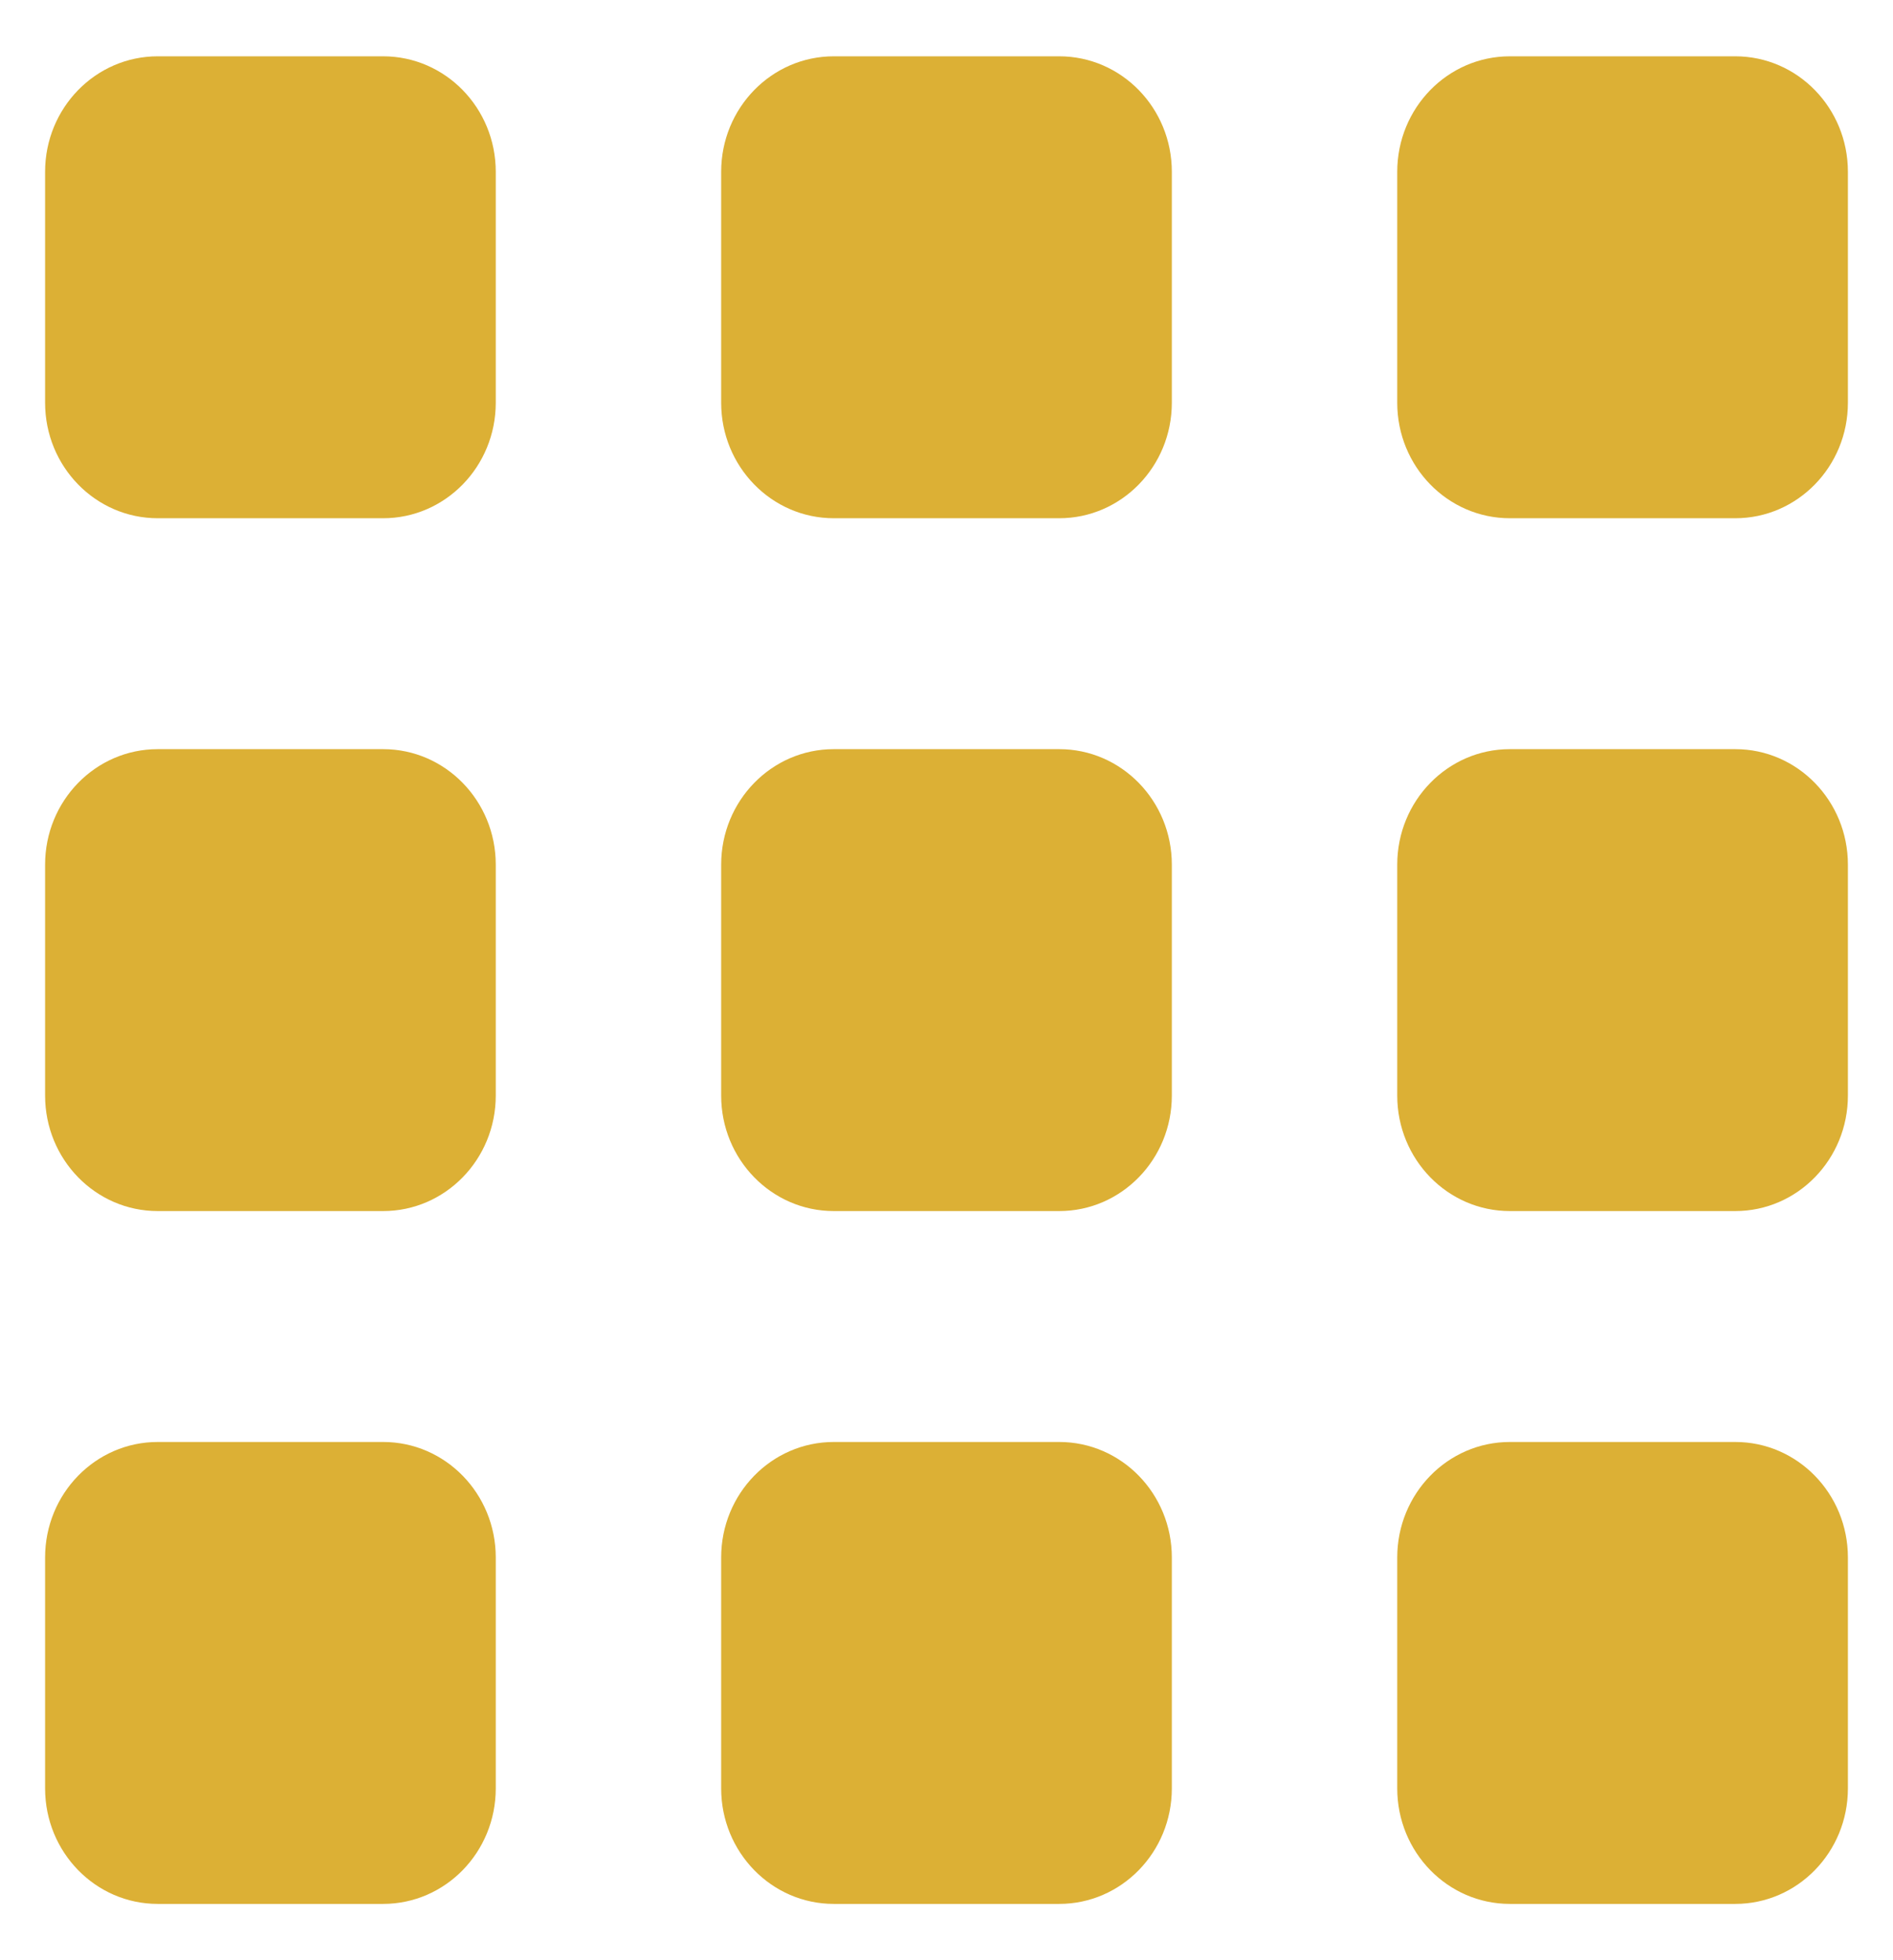 <svg width="28" height="29" viewBox="0 0 28 29" fill="none" xmlns="http://www.w3.org/2000/svg">
<path d="M25.667 0.833H22.333C21.413 0.833 20.667 1.598 20.667 2.542V5.958C20.667 6.902 21.413 7.667 22.333 7.667H25.667C26.587 7.667 27.333 6.902 27.333 5.958V2.542C27.333 1.598 26.587 0.833 25.667 0.833Z" fill="#DCB035"/>
<path d="M15.667 0.833H12.333C11.413 0.833 10.667 1.598 10.667 2.542V5.958C10.667 6.902 11.413 7.667 12.333 7.667H15.667C16.587 7.667 17.333 6.902 17.333 5.958V2.542C17.333 1.598 16.587 0.833 15.667 0.833Z" fill="#DCB035"/>
<path d="M25.667 11.083H22.333C21.413 11.083 20.667 11.848 20.667 12.792V16.208C20.667 17.152 21.413 17.917 22.333 17.917H25.667C26.587 17.917 27.333 17.152 27.333 16.208V12.792C27.333 11.848 26.587 11.083 25.667 11.083Z" fill="#DCB035"/>
<path d="M15.667 11.083H12.333C11.413 11.083 10.667 11.848 10.667 12.792V16.208C10.667 17.152 11.413 17.917 12.333 17.917H15.667C16.587 17.917 17.333 17.152 17.333 16.208V12.792C17.333 11.848 16.587 11.083 15.667 11.083Z" fill="#DCB035"/>
<path d="M25.667 21.333H22.333C21.413 21.333 20.667 22.098 20.667 23.042V26.458C20.667 27.402 21.413 28.167 22.333 28.167H25.667C26.587 28.167 27.333 27.402 27.333 26.458V23.042C27.333 22.098 26.587 21.333 25.667 21.333Z" fill="#DCB035"/>
<path d="M15.667 21.333H12.333C11.413 21.333 10.667 22.098 10.667 23.042V26.458C10.667 27.402 11.413 28.167 12.333 28.167H15.667C16.587 28.167 17.333 27.402 17.333 26.458V23.042C17.333 22.098 16.587 21.333 15.667 21.333Z" fill="#DCB035"/>
<path d="M5.667 0.833H2.333C1.413 0.833 0.667 1.598 0.667 2.542V5.958C0.667 6.902 1.413 7.667 2.333 7.667H5.667C6.587 7.667 7.333 6.902 7.333 5.958V2.542C7.333 1.598 6.587 0.833 5.667 0.833Z" fill="#DCB035"/>
<path d="M5.667 11.083H2.333C1.413 11.083 0.667 11.848 0.667 12.792V16.208C0.667 17.152 1.413 17.917 2.333 17.917H5.667C6.587 17.917 7.333 17.152 7.333 16.208V12.792C7.333 11.848 6.587 11.083 5.667 11.083Z" fill="#DCB035"/>
<path d="M5.667 21.333H2.333C1.413 21.333 0.667 22.098 0.667 23.042V26.458C0.667 27.402 1.413 28.167 2.333 28.167H5.667C6.587 28.167 7.333 27.402 7.333 26.458V23.042C7.333 22.098 6.587 21.333 5.667 21.333Z" fill="#DCB035"/>
</svg>
